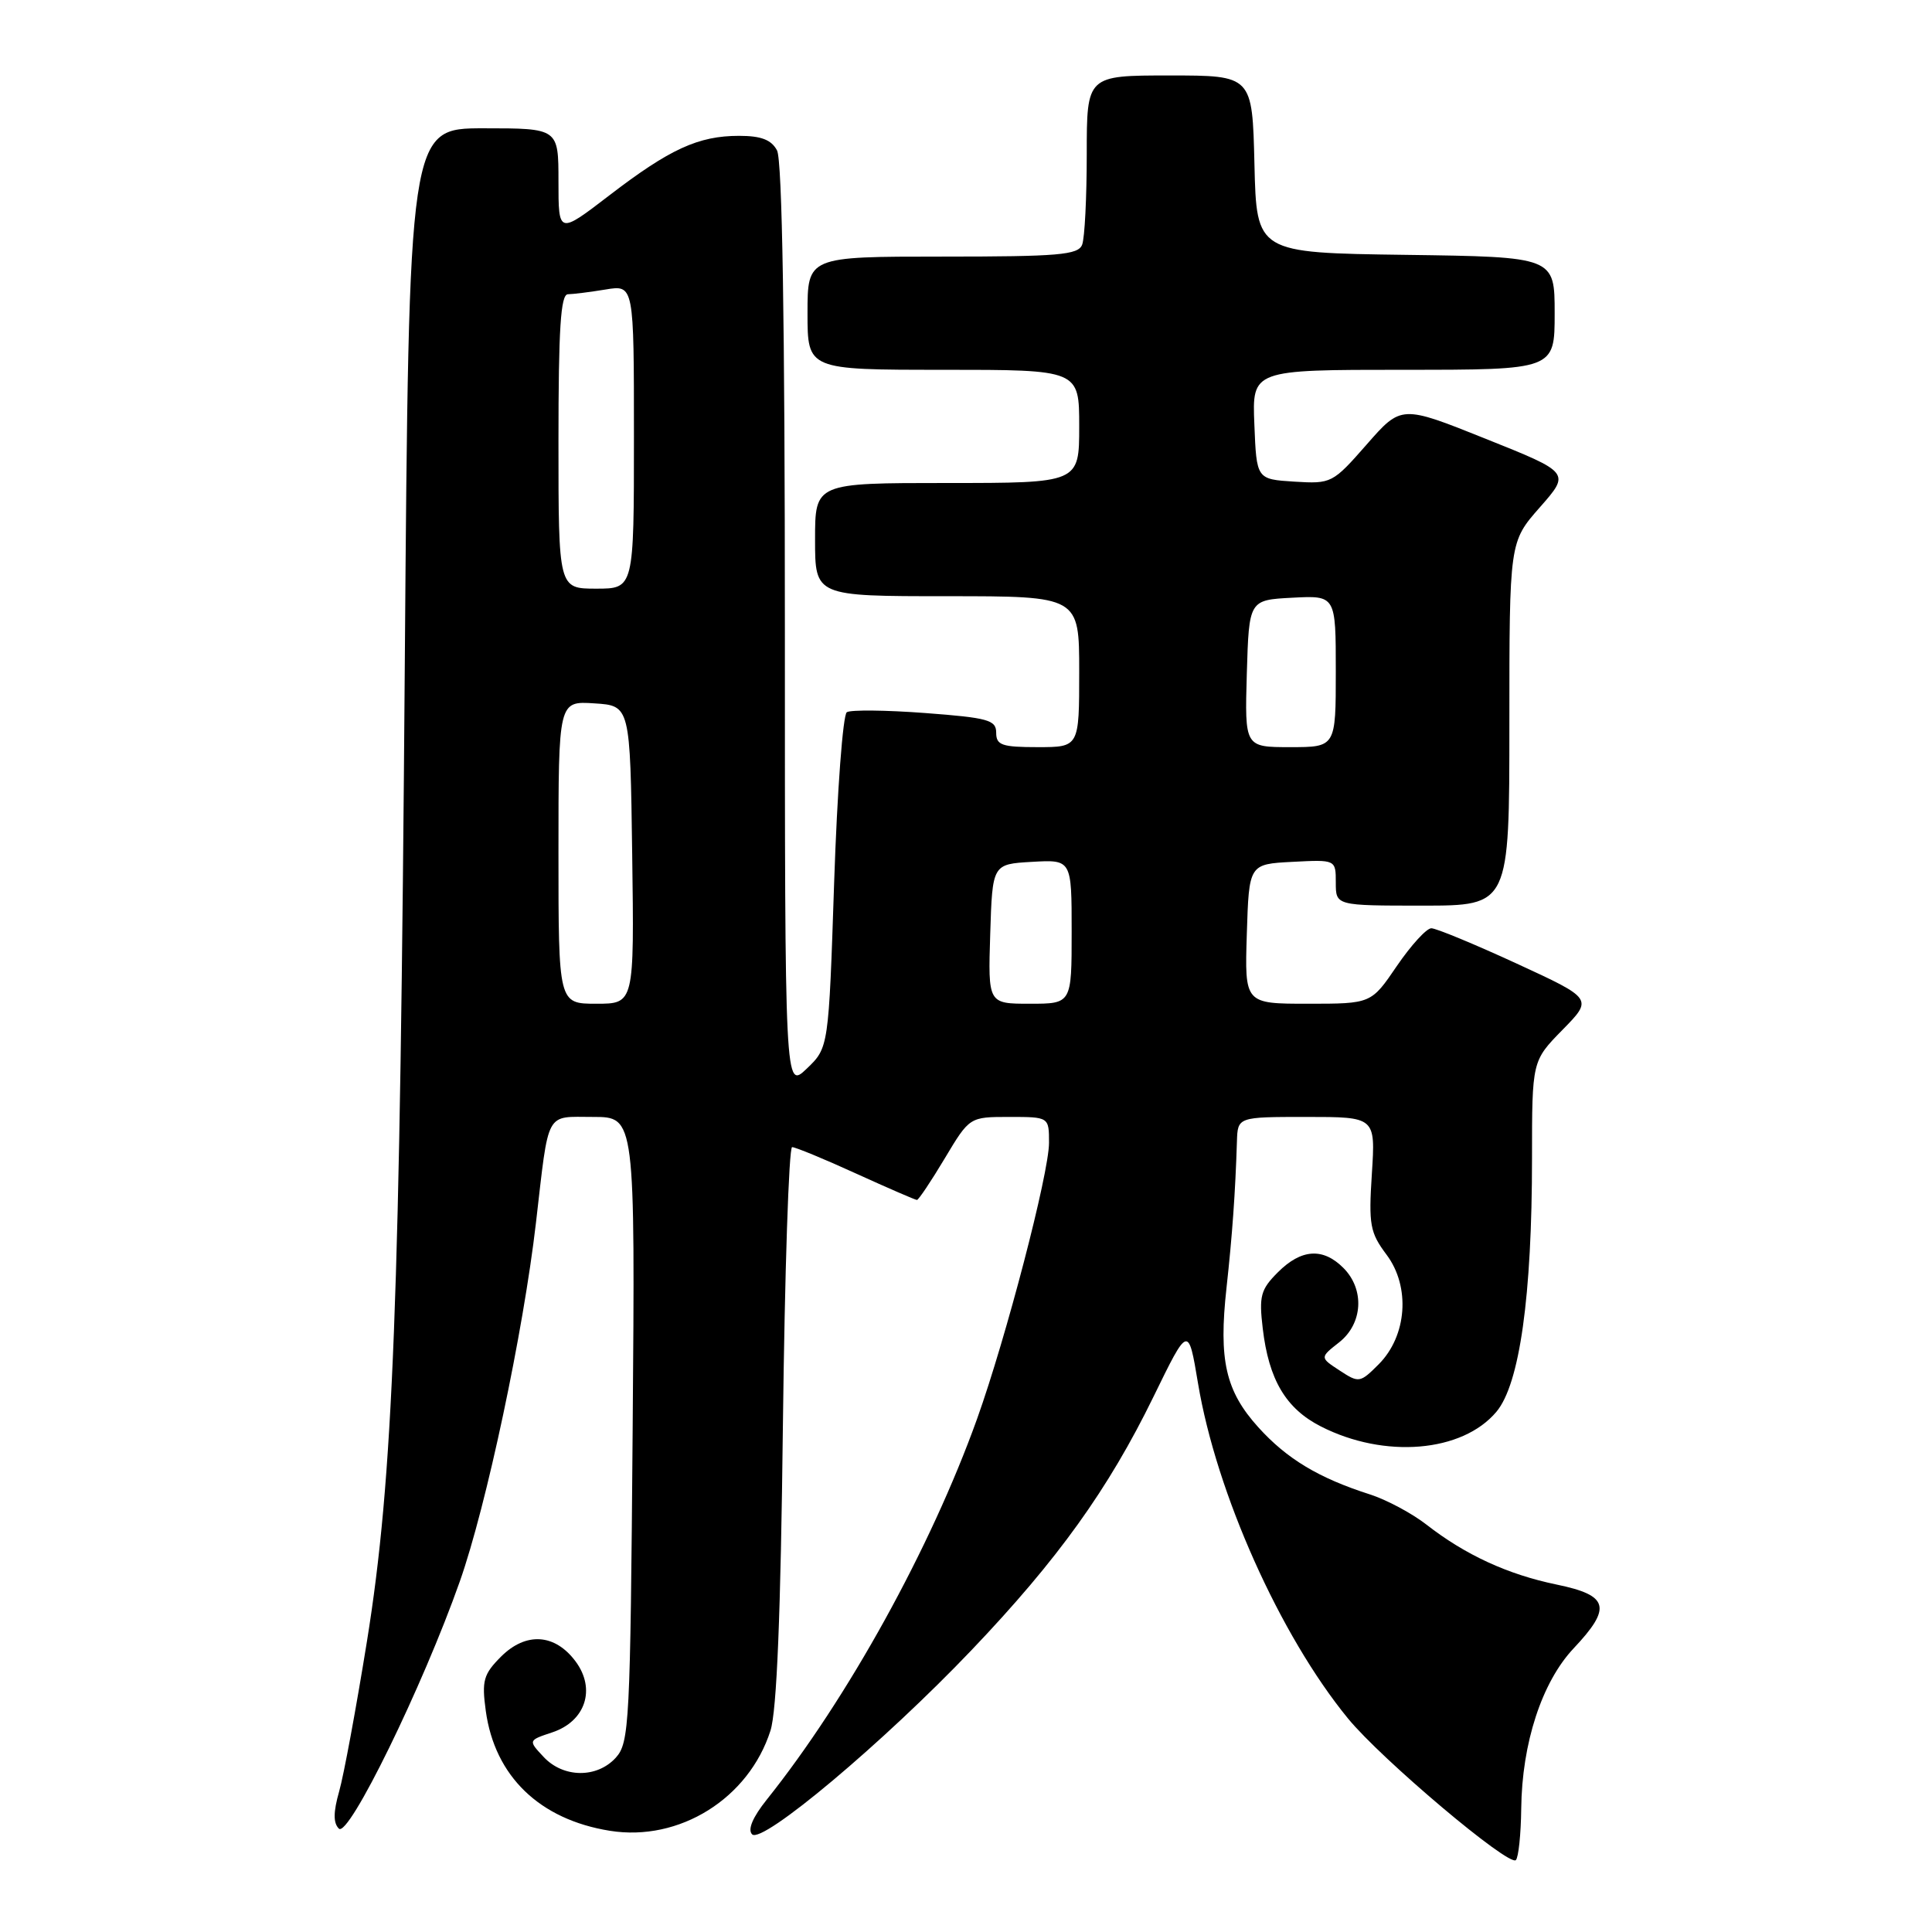 <?xml version="1.0" encoding="UTF-8" standalone="no"?>
<!DOCTYPE svg PUBLIC "-//W3C//DTD SVG 1.1//EN" "http://www.w3.org/Graphics/SVG/1.1/DTD/svg11.dtd" >
<svg xmlns="http://www.w3.org/2000/svg" xmlns:xlink="http://www.w3.org/1999/xlink" version="1.1" viewBox="0 0 256 256">
 <g >
 <path fill="currentColor"
d=" M 201.57 239.67 C 201.66 230.98 204.31 222.88 208.51 218.42 C 213.62 213.00 213.19 211.39 206.25 209.96 C 199.78 208.62 194.17 206.04 189.00 202.01 C 187.07 200.51 183.70 198.71 181.50 198.01 C 174.72 195.84 170.52 193.31 166.74 189.13 C 162.39 184.32 161.46 180.22 162.52 170.63 C 163.28 163.72 163.69 158.00 163.90 151.25 C 164.00 148.00 164.00 148.00 173.13 148.00 C 182.26 148.00 182.26 148.00 181.78 155.51 C 181.34 162.31 181.53 163.32 183.73 166.26 C 186.91 170.51 186.44 177.01 182.68 180.78 C 180.21 183.25 180.06 183.27 177.51 181.60 C 174.88 179.88 174.88 179.88 177.44 177.87 C 180.59 175.39 180.85 170.85 178.00 168.00 C 175.29 165.29 172.42 165.49 169.33 168.58 C 167.04 170.87 166.81 171.73 167.32 176.03 C 168.12 182.83 170.39 186.65 175.02 189.01 C 183.45 193.31 193.76 192.45 198.28 187.07 C 201.36 183.41 203.00 171.75 203.00 153.47 C 203.00 140.58 203.00 140.58 207.04 136.46 C 211.08 132.34 211.08 132.34 200.95 127.67 C 195.37 125.10 190.29 123.00 189.66 123.00 C 189.02 123.00 186.97 125.25 185.09 128.00 C 181.69 133.00 181.69 133.00 173.31 133.00 C 164.92 133.00 164.92 133.00 165.21 123.75 C 165.50 114.50 165.50 114.50 171.25 114.20 C 177.00 113.90 177.00 113.90 177.00 116.95 C 177.00 120.00 177.00 120.00 188.50 120.00 C 200.00 120.00 200.00 120.00 200.00 95.90 C 200.00 71.81 200.00 71.81 204.04 67.22 C 208.08 62.63 208.08 62.63 196.88 58.15 C 185.68 53.66 185.68 53.66 181.09 58.90 C 176.58 64.04 176.42 64.12 171.50 63.82 C 166.50 63.50 166.50 63.50 166.21 56.25 C 165.91 49.00 165.91 49.00 185.96 49.00 C 206.00 49.00 206.00 49.00 206.00 41.52 C 206.00 34.04 206.00 34.04 186.25 33.77 C 166.50 33.50 166.50 33.50 166.22 21.75 C 165.94 10.00 165.94 10.00 154.97 10.00 C 144.00 10.00 144.00 10.00 144.00 20.42 C 144.00 26.15 143.73 31.55 143.39 32.42 C 142.87 33.78 140.29 34.00 124.89 34.00 C 107.00 34.00 107.00 34.00 107.00 41.50 C 107.00 49.00 107.00 49.00 125.00 49.00 C 143.00 49.00 143.00 49.00 143.00 56.50 C 143.00 64.00 143.00 64.00 125.50 64.00 C 108.00 64.00 108.00 64.00 108.00 71.50 C 108.00 79.00 108.00 79.00 125.50 79.00 C 143.00 79.00 143.00 79.00 143.00 89.00 C 143.00 99.00 143.00 99.00 137.50 99.00 C 132.76 99.00 132.00 98.74 132.00 97.09 C 132.00 95.40 130.93 95.11 122.59 94.48 C 117.41 94.09 112.74 94.04 112.21 94.37 C 111.69 94.69 110.93 104.83 110.53 116.89 C 109.80 138.82 109.80 138.82 106.90 141.60 C 104.00 144.37 104.00 144.37 104.00 83.12 C 104.00 42.81 103.65 21.21 102.96 19.93 C 102.21 18.52 100.86 18.00 97.93 18.00 C 92.54 18.00 88.75 19.74 80.75 25.88 C 74.00 31.06 74.00 31.06 74.00 24.03 C 74.00 17.00 74.00 17.00 64.09 17.00 C 54.18 17.00 54.18 17.00 53.64 87.75 C 53.00 172.84 52.11 195.78 48.62 217.50 C 47.20 226.30 45.55 235.24 44.94 237.37 C 44.16 240.11 44.15 241.55 44.90 242.30 C 46.18 243.58 56.03 223.43 60.93 209.54 C 64.45 199.56 69.34 176.52 71.02 162.00 C 72.77 146.94 72.19 148.00 78.60 148.00 C 84.16 148.00 84.16 148.00 83.83 189.40 C 83.52 228.45 83.39 230.91 81.60 232.90 C 79.10 235.65 74.64 235.60 72.03 232.80 C 69.98 230.61 69.98 230.61 73.17 229.55 C 77.58 228.09 78.99 223.81 76.27 220.15 C 73.53 216.46 69.69 216.22 66.39 219.51 C 64.06 221.85 63.82 222.69 64.37 226.71 C 65.56 235.36 71.50 241.10 80.82 242.59 C 90.01 244.06 99.21 238.32 102.09 229.32 C 102.93 226.71 103.45 213.89 103.74 188.75 C 103.98 168.54 104.53 152.00 104.96 152.00 C 105.39 152.00 109.21 153.57 113.43 155.50 C 117.65 157.42 121.29 159.00 121.50 159.00 C 121.71 159.00 123.37 156.53 125.18 153.50 C 128.47 148.00 128.47 148.00 133.73 148.00 C 139.00 148.00 139.00 148.00 139.00 151.43 C 139.00 155.46 133.31 177.27 129.47 188.00 C 123.31 205.16 112.33 225.04 101.60 238.46 C 99.73 240.80 99.04 242.44 99.66 243.06 C 100.99 244.39 117.11 230.85 128.75 218.63 C 140.17 206.65 146.86 197.33 152.85 185.06 C 157.46 175.61 157.46 175.61 158.74 183.28 C 161.17 197.85 169.61 216.71 178.61 227.70 C 183.05 233.12 199.95 247.38 200.86 246.47 C 201.21 246.12 201.53 243.06 201.57 239.67 Z  M 74.00 112.95 C 74.00 92.89 74.00 92.89 78.75 93.20 C 83.50 93.50 83.50 93.50 83.77 113.25 C 84.04 133.00 84.04 133.00 79.02 133.00 C 74.00 133.00 74.00 133.00 74.00 112.95 Z  M 131.21 123.75 C 131.50 114.50 131.50 114.50 136.75 114.20 C 142.00 113.90 142.00 113.90 142.00 123.45 C 142.00 133.00 142.00 133.00 136.46 133.00 C 130.92 133.00 130.92 133.00 131.21 123.75 Z  M 165.21 89.25 C 165.50 79.50 165.50 79.50 171.25 79.20 C 177.00 78.90 177.00 78.90 177.00 88.95 C 177.00 99.00 177.00 99.00 170.96 99.00 C 164.93 99.00 164.93 99.00 165.21 89.25 Z  M 74.00 58.50 C 74.00 43.57 74.29 39.00 75.25 38.99 C 75.94 38.98 78.19 38.70 80.25 38.36 C 84.00 37.74 84.00 37.74 84.00 57.87 C 84.00 78.00 84.00 78.00 79.00 78.00 C 74.00 78.00 74.00 78.00 74.00 58.50 Z "/>
</g>
</svg>